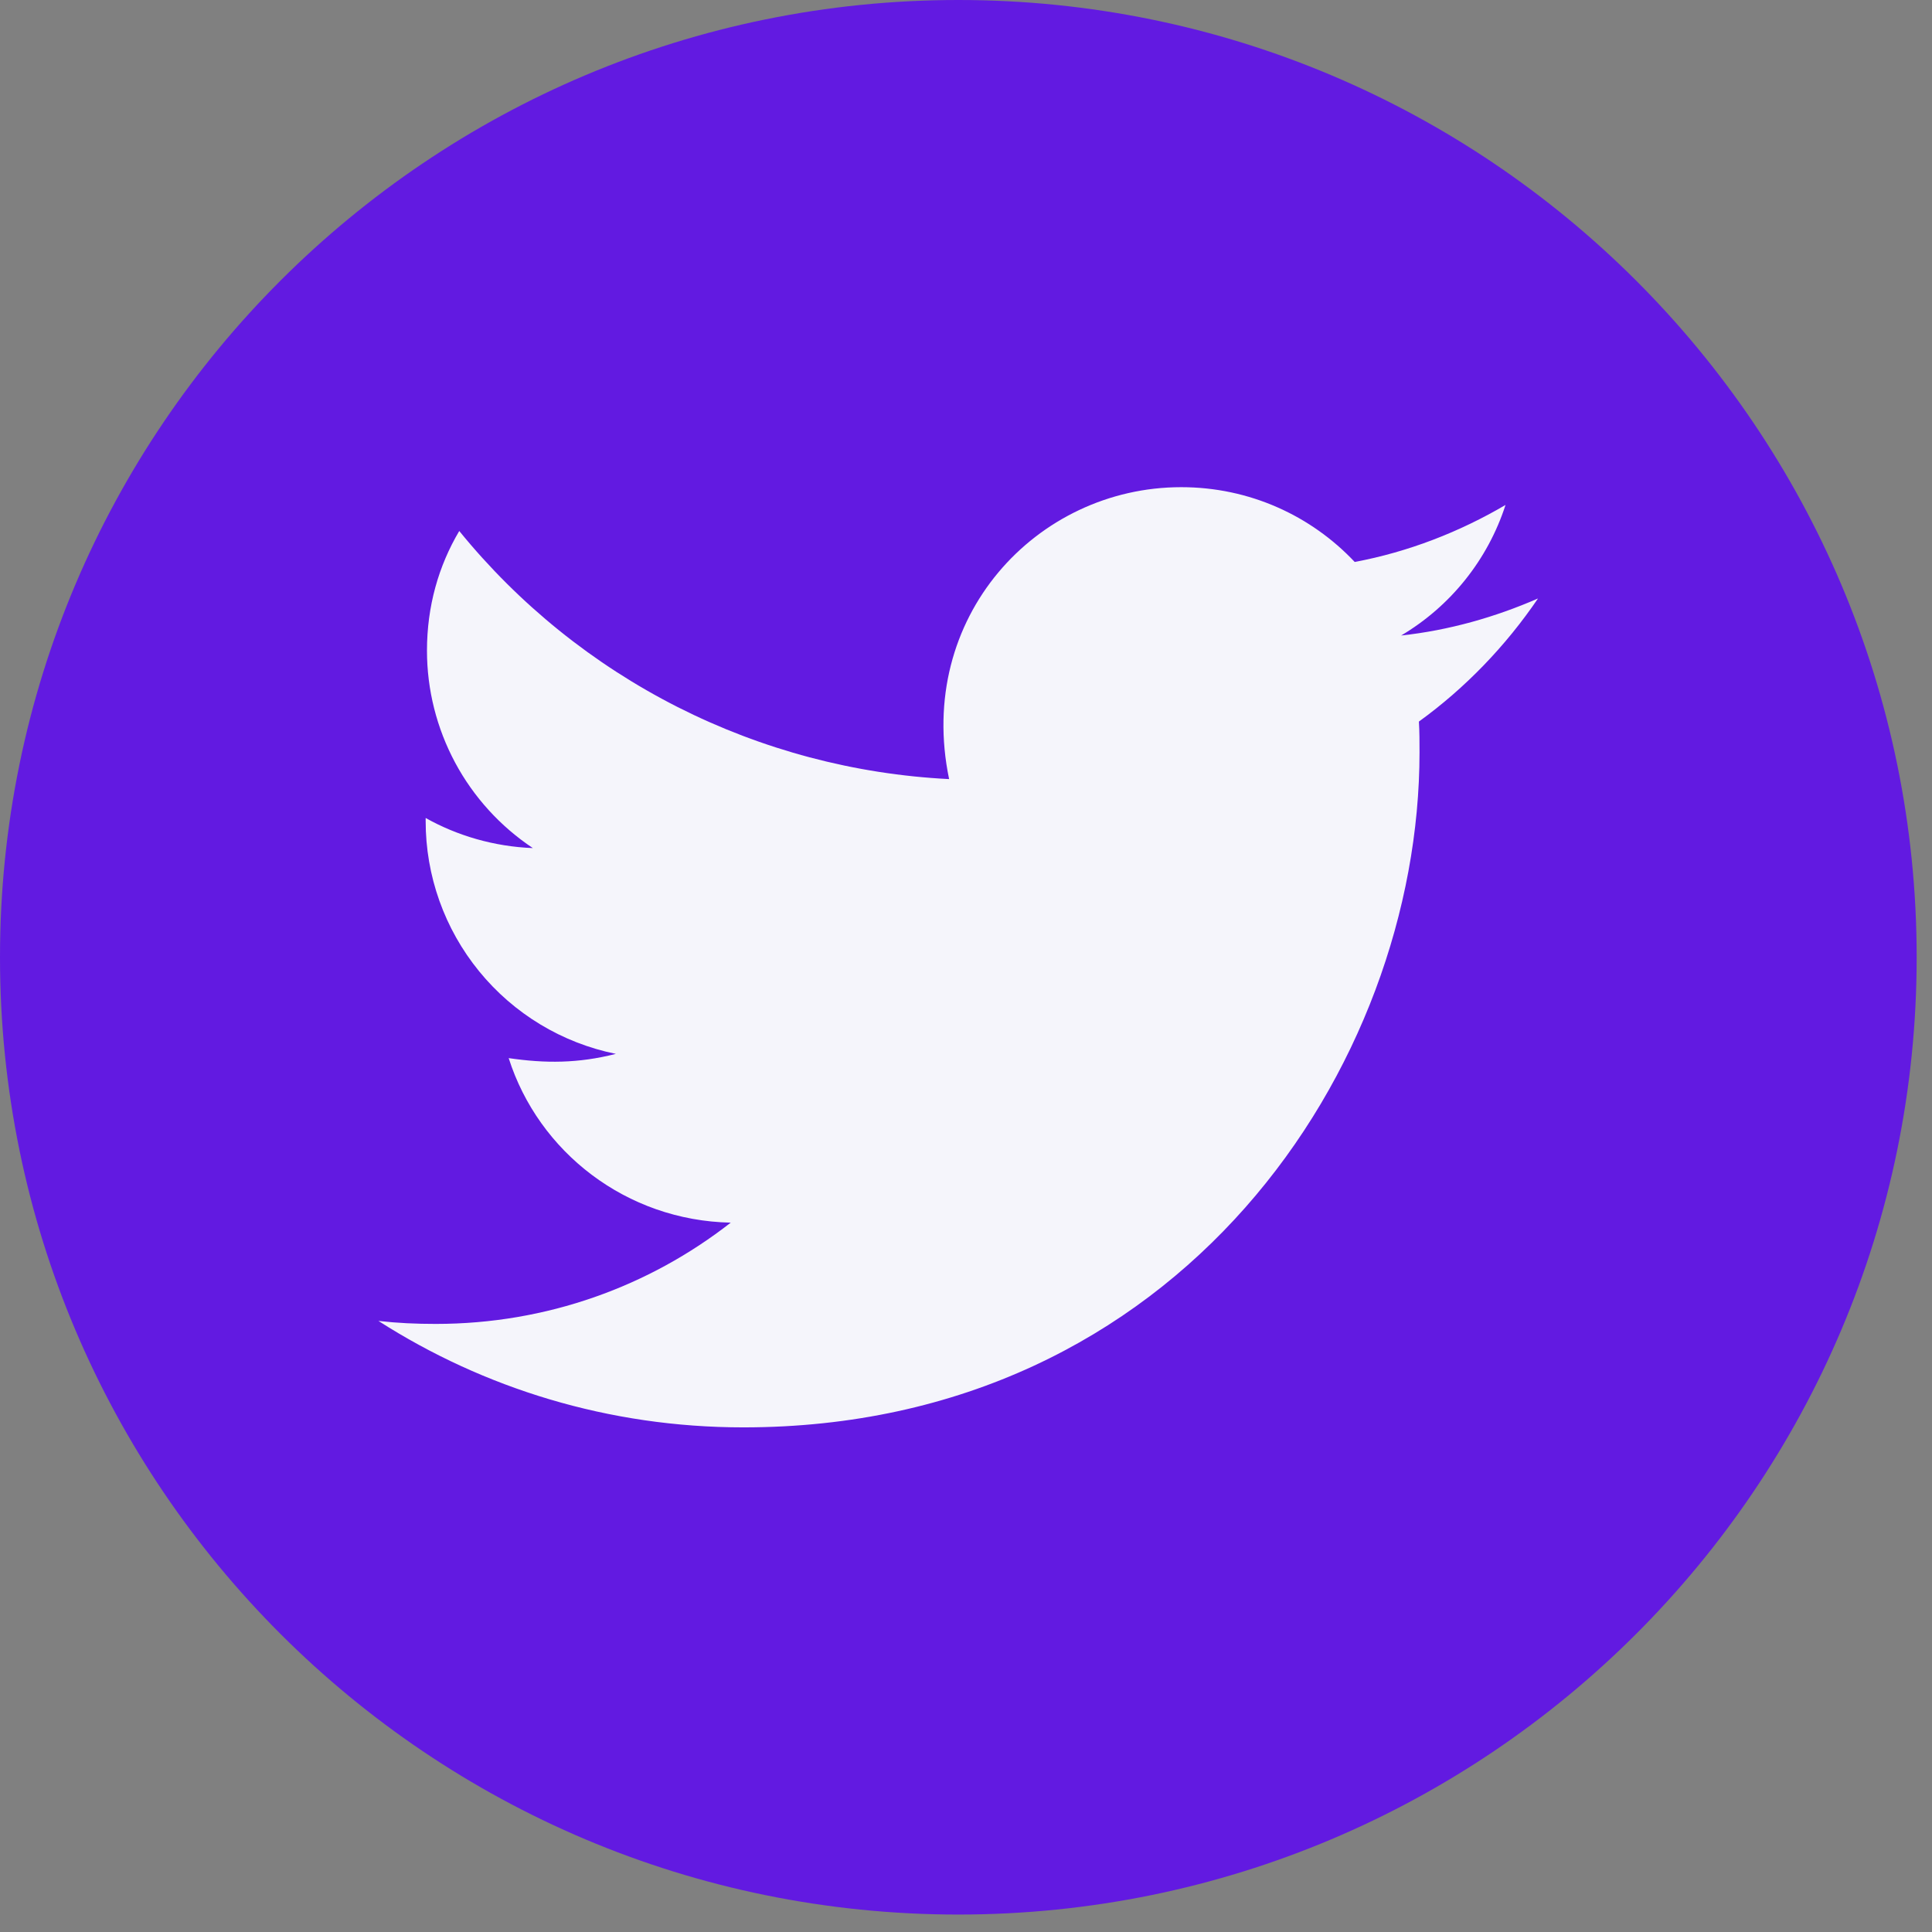 <svg width="31" height="31" viewBox="0 0 31 31" fill="none" xmlns="http://www.w3.org/2000/svg">
<rect x="0" y="0" width="31" height="31" fill="#808080" stroke="none"/>
<circle cx="15" cy="15" r="12" fill="#F5F5FB"/>
<path d="M15.377 0C6.885 0 0 6.878 0 15.36C0 23.842 6.885 30.72 15.377 30.72C23.868 30.72 30.754 23.842 30.754 15.36C30.754 6.878 23.868 0 15.377 0ZM22.767 11.578C22.777 11.739 22.777 11.907 22.777 12.072C22.777 17.105 18.94 22.903 11.927 22.903C9.765 22.903 7.76 22.275 6.072 21.195C6.381 21.23 6.676 21.243 6.992 21.243C8.776 21.243 10.417 20.64 11.725 19.618C10.05 19.584 8.643 18.487 8.162 16.978C8.749 17.064 9.278 17.064 9.882 16.91C9.019 16.735 8.244 16.267 7.688 15.585C7.132 14.904 6.829 14.052 6.83 13.173V13.125C7.335 13.409 7.929 13.584 8.55 13.608C8.028 13.26 7.599 12.789 7.303 12.237C7.007 11.684 6.851 11.067 6.851 10.44C6.851 9.73 7.036 9.082 7.369 8.52C8.326 9.697 9.521 10.66 10.875 11.346C12.229 12.031 13.713 12.425 15.229 12.501C14.69 9.912 16.626 7.817 18.953 7.817C20.052 7.817 21.04 8.277 21.737 9.017C22.598 8.856 23.422 8.534 24.157 8.102C23.872 8.983 23.275 9.727 22.482 10.197C23.251 10.114 23.992 9.902 24.678 9.603C24.16 10.365 23.511 11.04 22.767 11.578Z" fill="#621AE1"/>
</svg>
